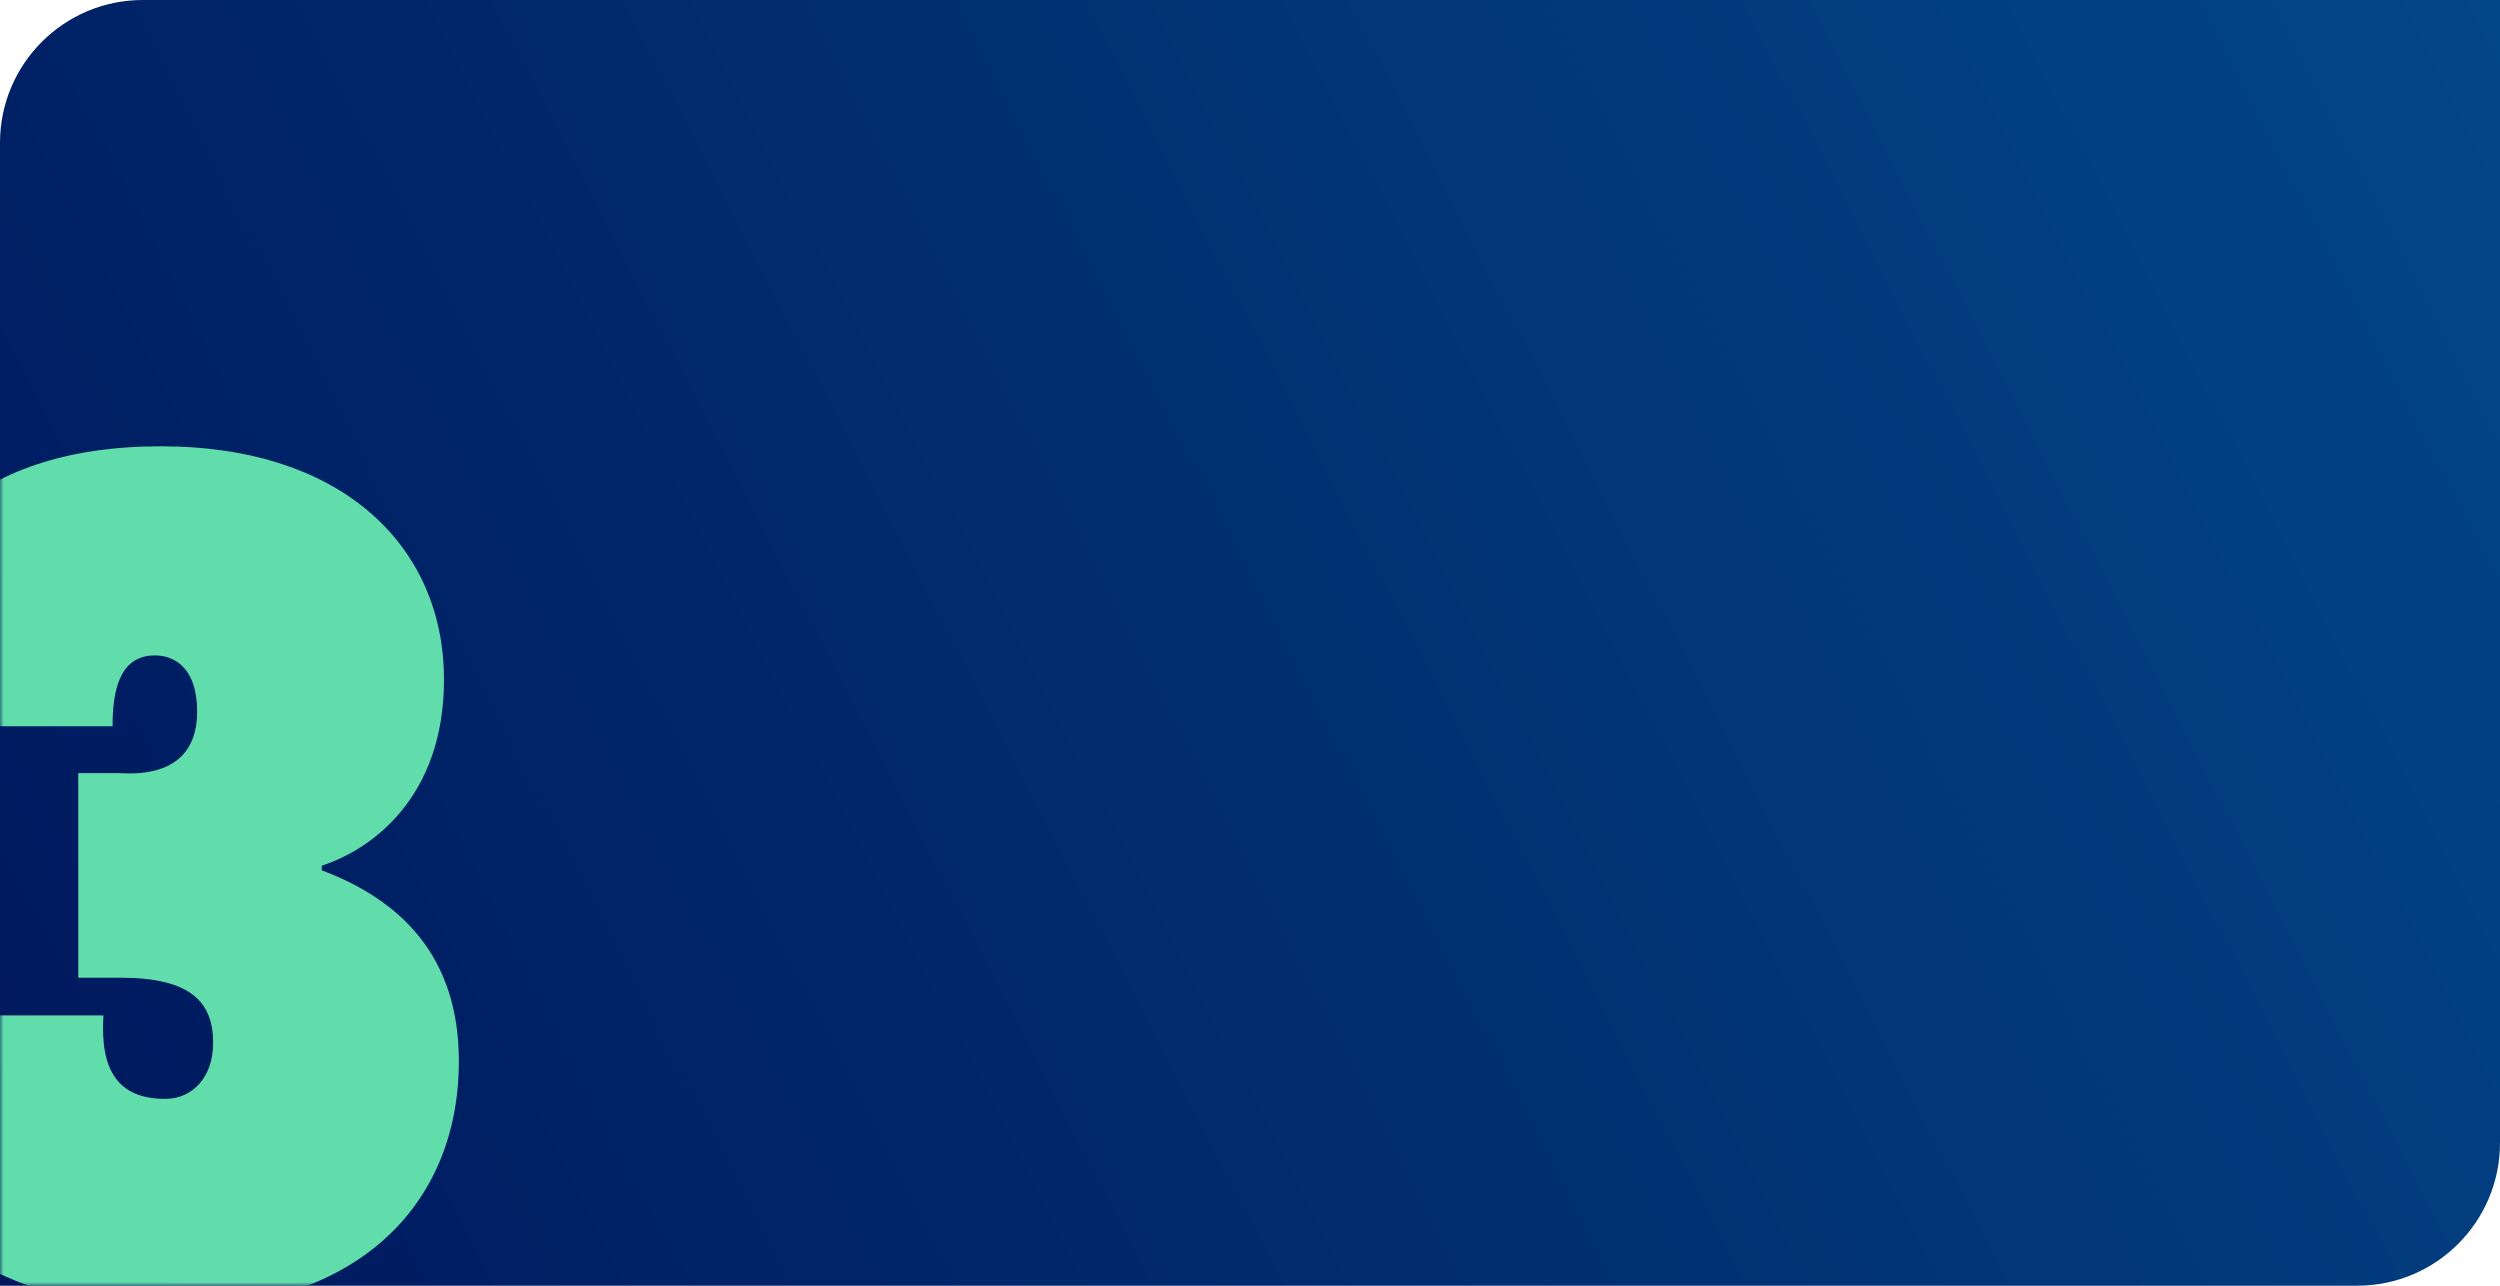 <svg width="350" height="180" viewBox="0 0 350 180" fill="none" xmlns="http://www.w3.org/2000/svg">
<path d="M0 20C0 8.954 8.954 0 20 0H350V160C350 171.046 341.046 180 330 180H0V20Z" fill="url(#paint0_linear_2362_4432)"/>
<mask id="mask0_2362_4432" style="mask-type:alpha" maskUnits="userSpaceOnUse" x="0" y="48" width="106" height="132">
<rect y="48" width="106" height="132" fill="#D9D9D9"/>
</mask>
<g mask="url(#mask0_2362_4432)">
<path d="M-18.8 101.68C-18.16 76.24 -3.6 62.48 22.48 62.48C48.4 62.48 62.16 76.88 62.16 95.12C62.16 111.76 51.92 118.96 45.04 121.2V121.84C56.08 126 64.24 133.84 64.24 148.56C64.24 169.2 49.36 183.12 24.72 183.12C-1.52 183.12 -19.6 171.6 -20.08 142.16H14.48C14 149.68 16.4 153.84 23.12 153.84C26.96 153.84 29.84 150.8 29.84 146C29.84 140.24 26.64 136.88 16.88 136.88H10.96V108.24H16.72C19.6 108.4 27.6 108.56 27.6 99.6C27.6 93.84 24.72 91.76 21.68 91.76C16.56 91.76 15.76 97.04 15.76 101.68H-18.8Z" fill="#61DCAB"/>
</g>
<defs>
<linearGradient id="paint0_linear_2362_4432" x1="350" y1="-2.02821e-05" x2="6.04561e-07" y2="180" gradientUnits="userSpaceOnUse">
<stop stop-color="#024787"/>
<stop offset="1" stop-color="#00175D"/>
</linearGradient>
</defs>
</svg>
